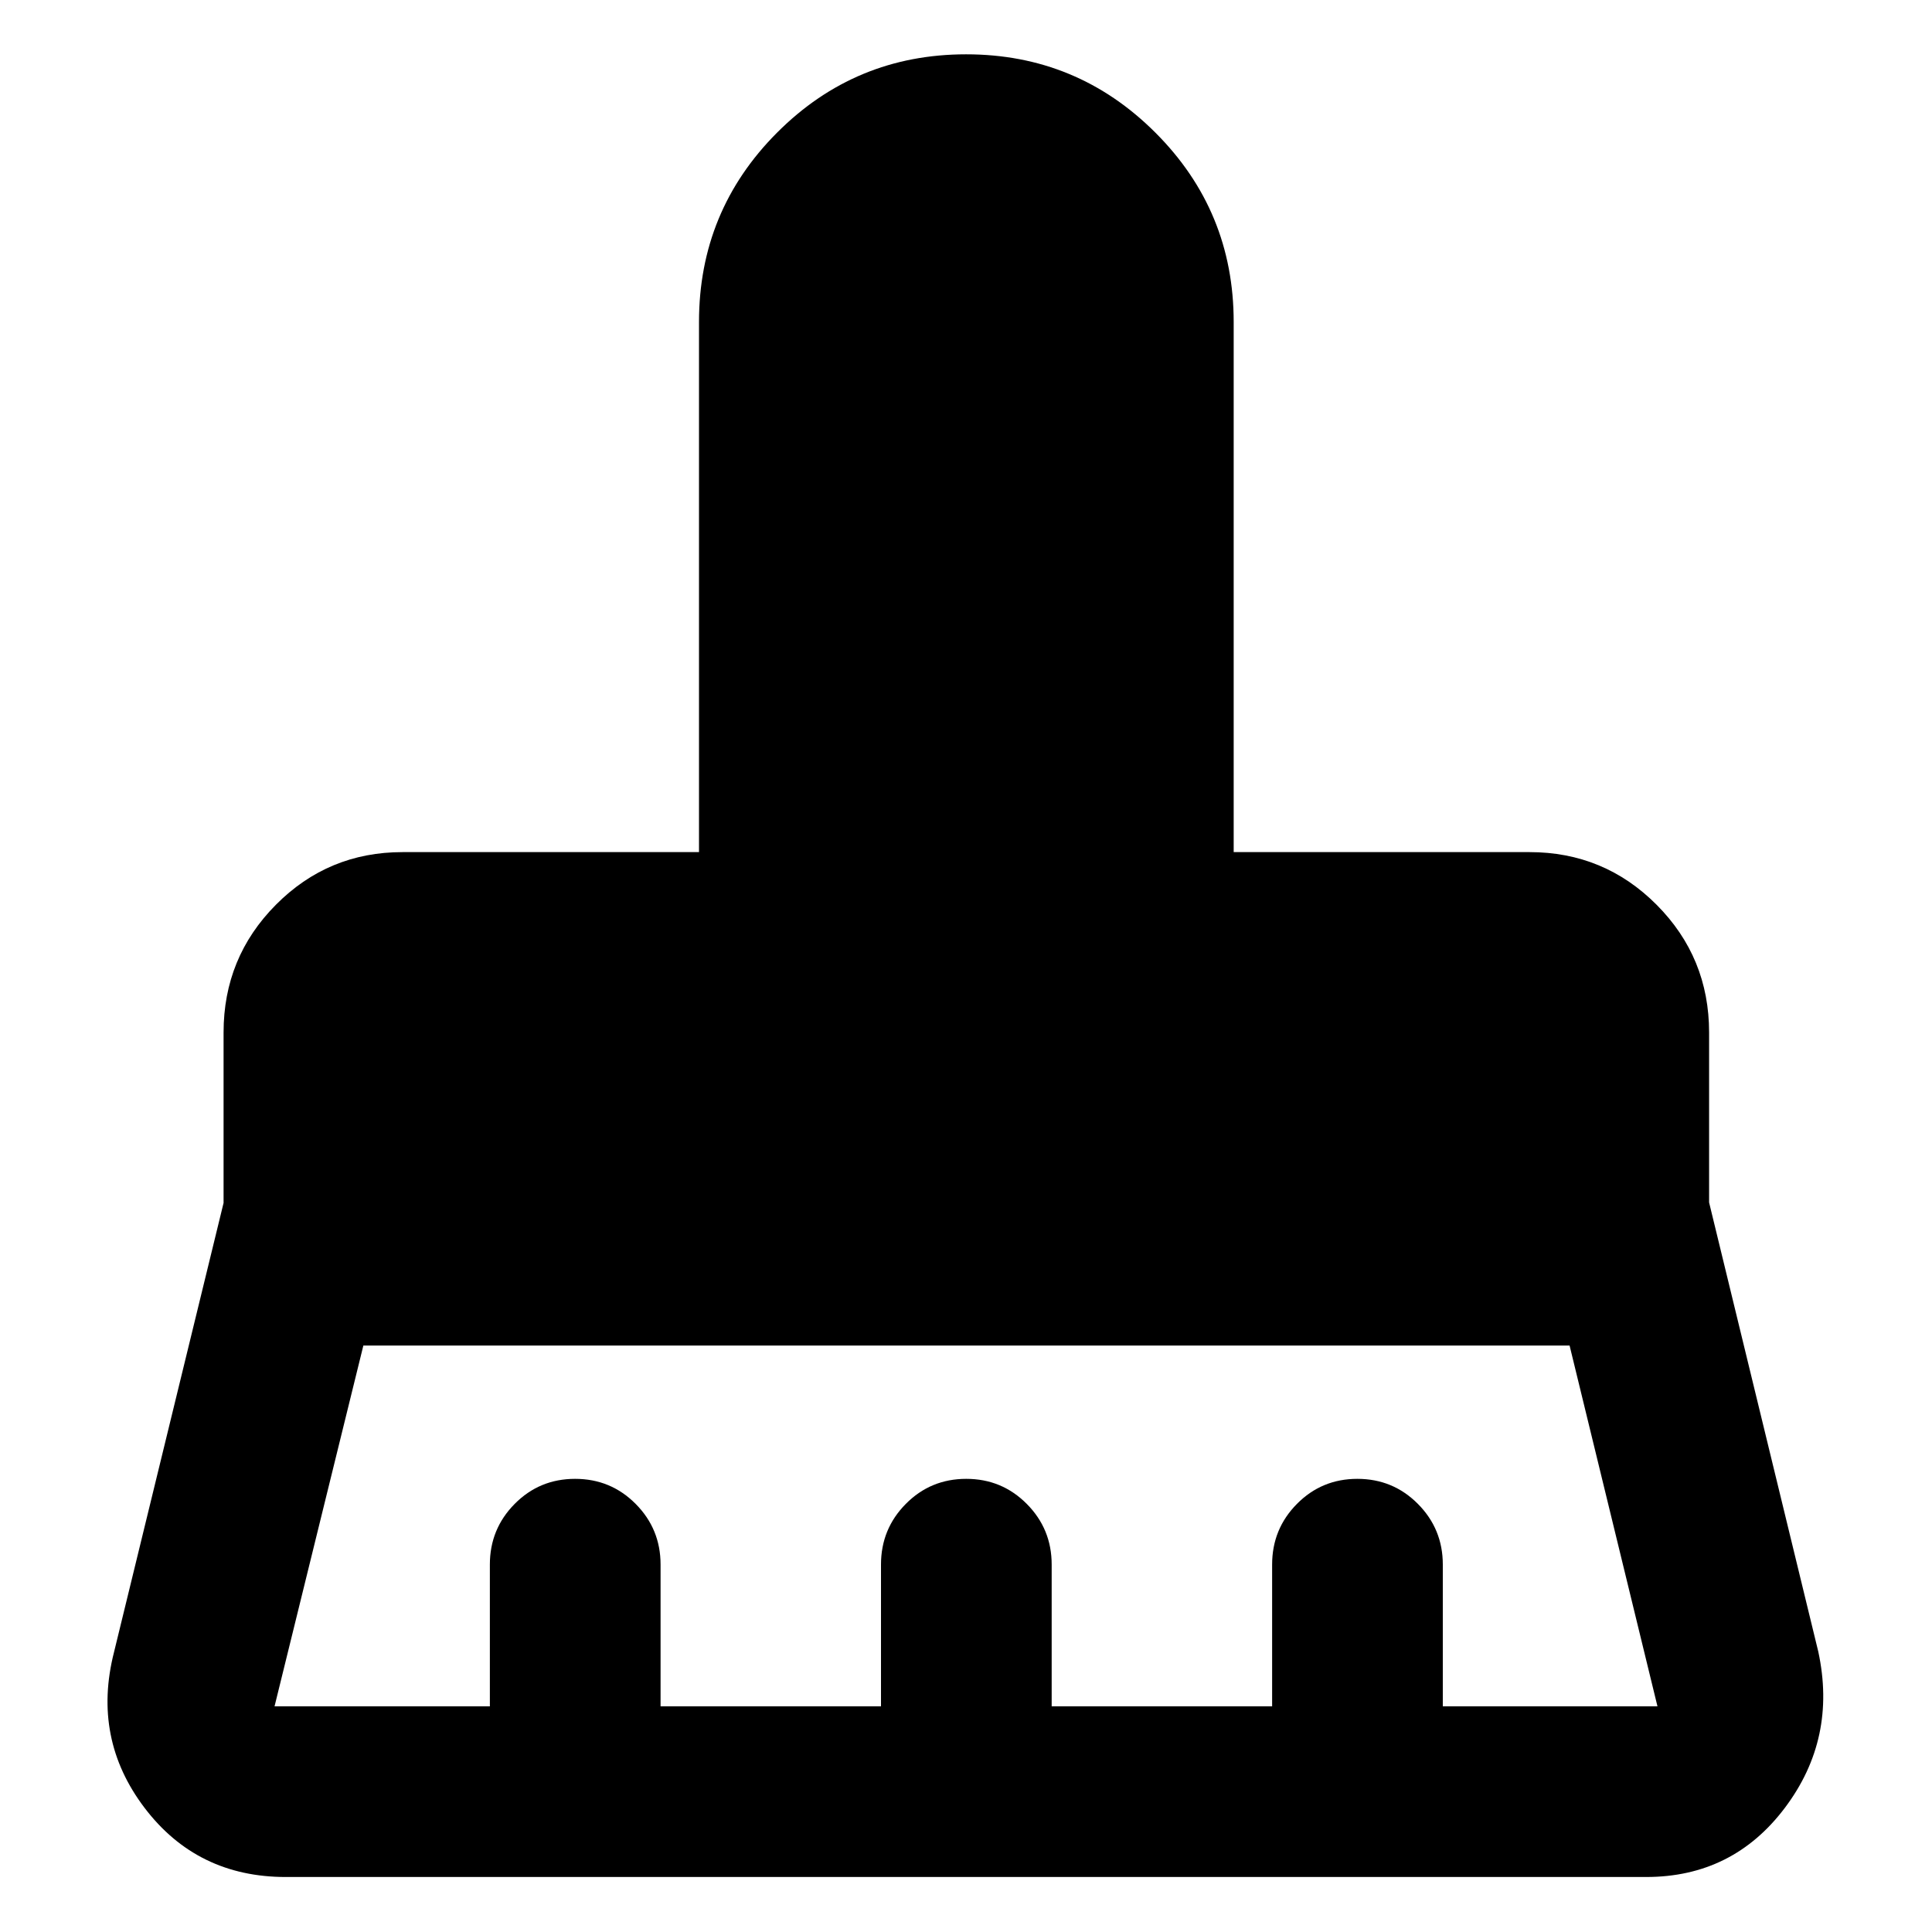 <svg xmlns="http://www.w3.org/2000/svg" height="40" viewBox="0 -960 960 960" width="40"><path d="M136.42-112.14h106.99v-70.45q0-17.67 12.32-30.12 12.32-12.46 30.04-12.46t30.09 12.46q12.37 12.45 12.37 30.12v70.45h109.53v-70.45q0-17.67 12.32-30.12 12.32-12.46 30.04-12.46 17.71 0 30.08 12.46 12.37 12.45 12.37 30.12v70.45h109.54v-70.45q0-17.67 12.32-30.12 12.32-12.46 30.03-12.46 17.72 0 30.09 12.46 12.37 12.45 12.37 30.12v70.45h106.66L779.92-291.4H180.55l-44.13 179.26ZM818-27.33H142q-44.09 0-70.2-34.4-26.1-34.4-15.14-77.35l54.43-223.2v-84.69q0-37.26 25.98-63.44 25.97-26.18 62.93-26.18h147.33V-800q0-55.22 38.81-94.11 38.82-38.9 93.93-38.9 55.1 0 94.02 38.9 38.92 38.89 38.92 94.11v263.41H760q37.1 0 63.17 26.18t26.07 63.44v84.45l54.25 223.19q9.33 43.19-16.57 77.6-25.9 34.4-68.92 34.4Z"/></svg>